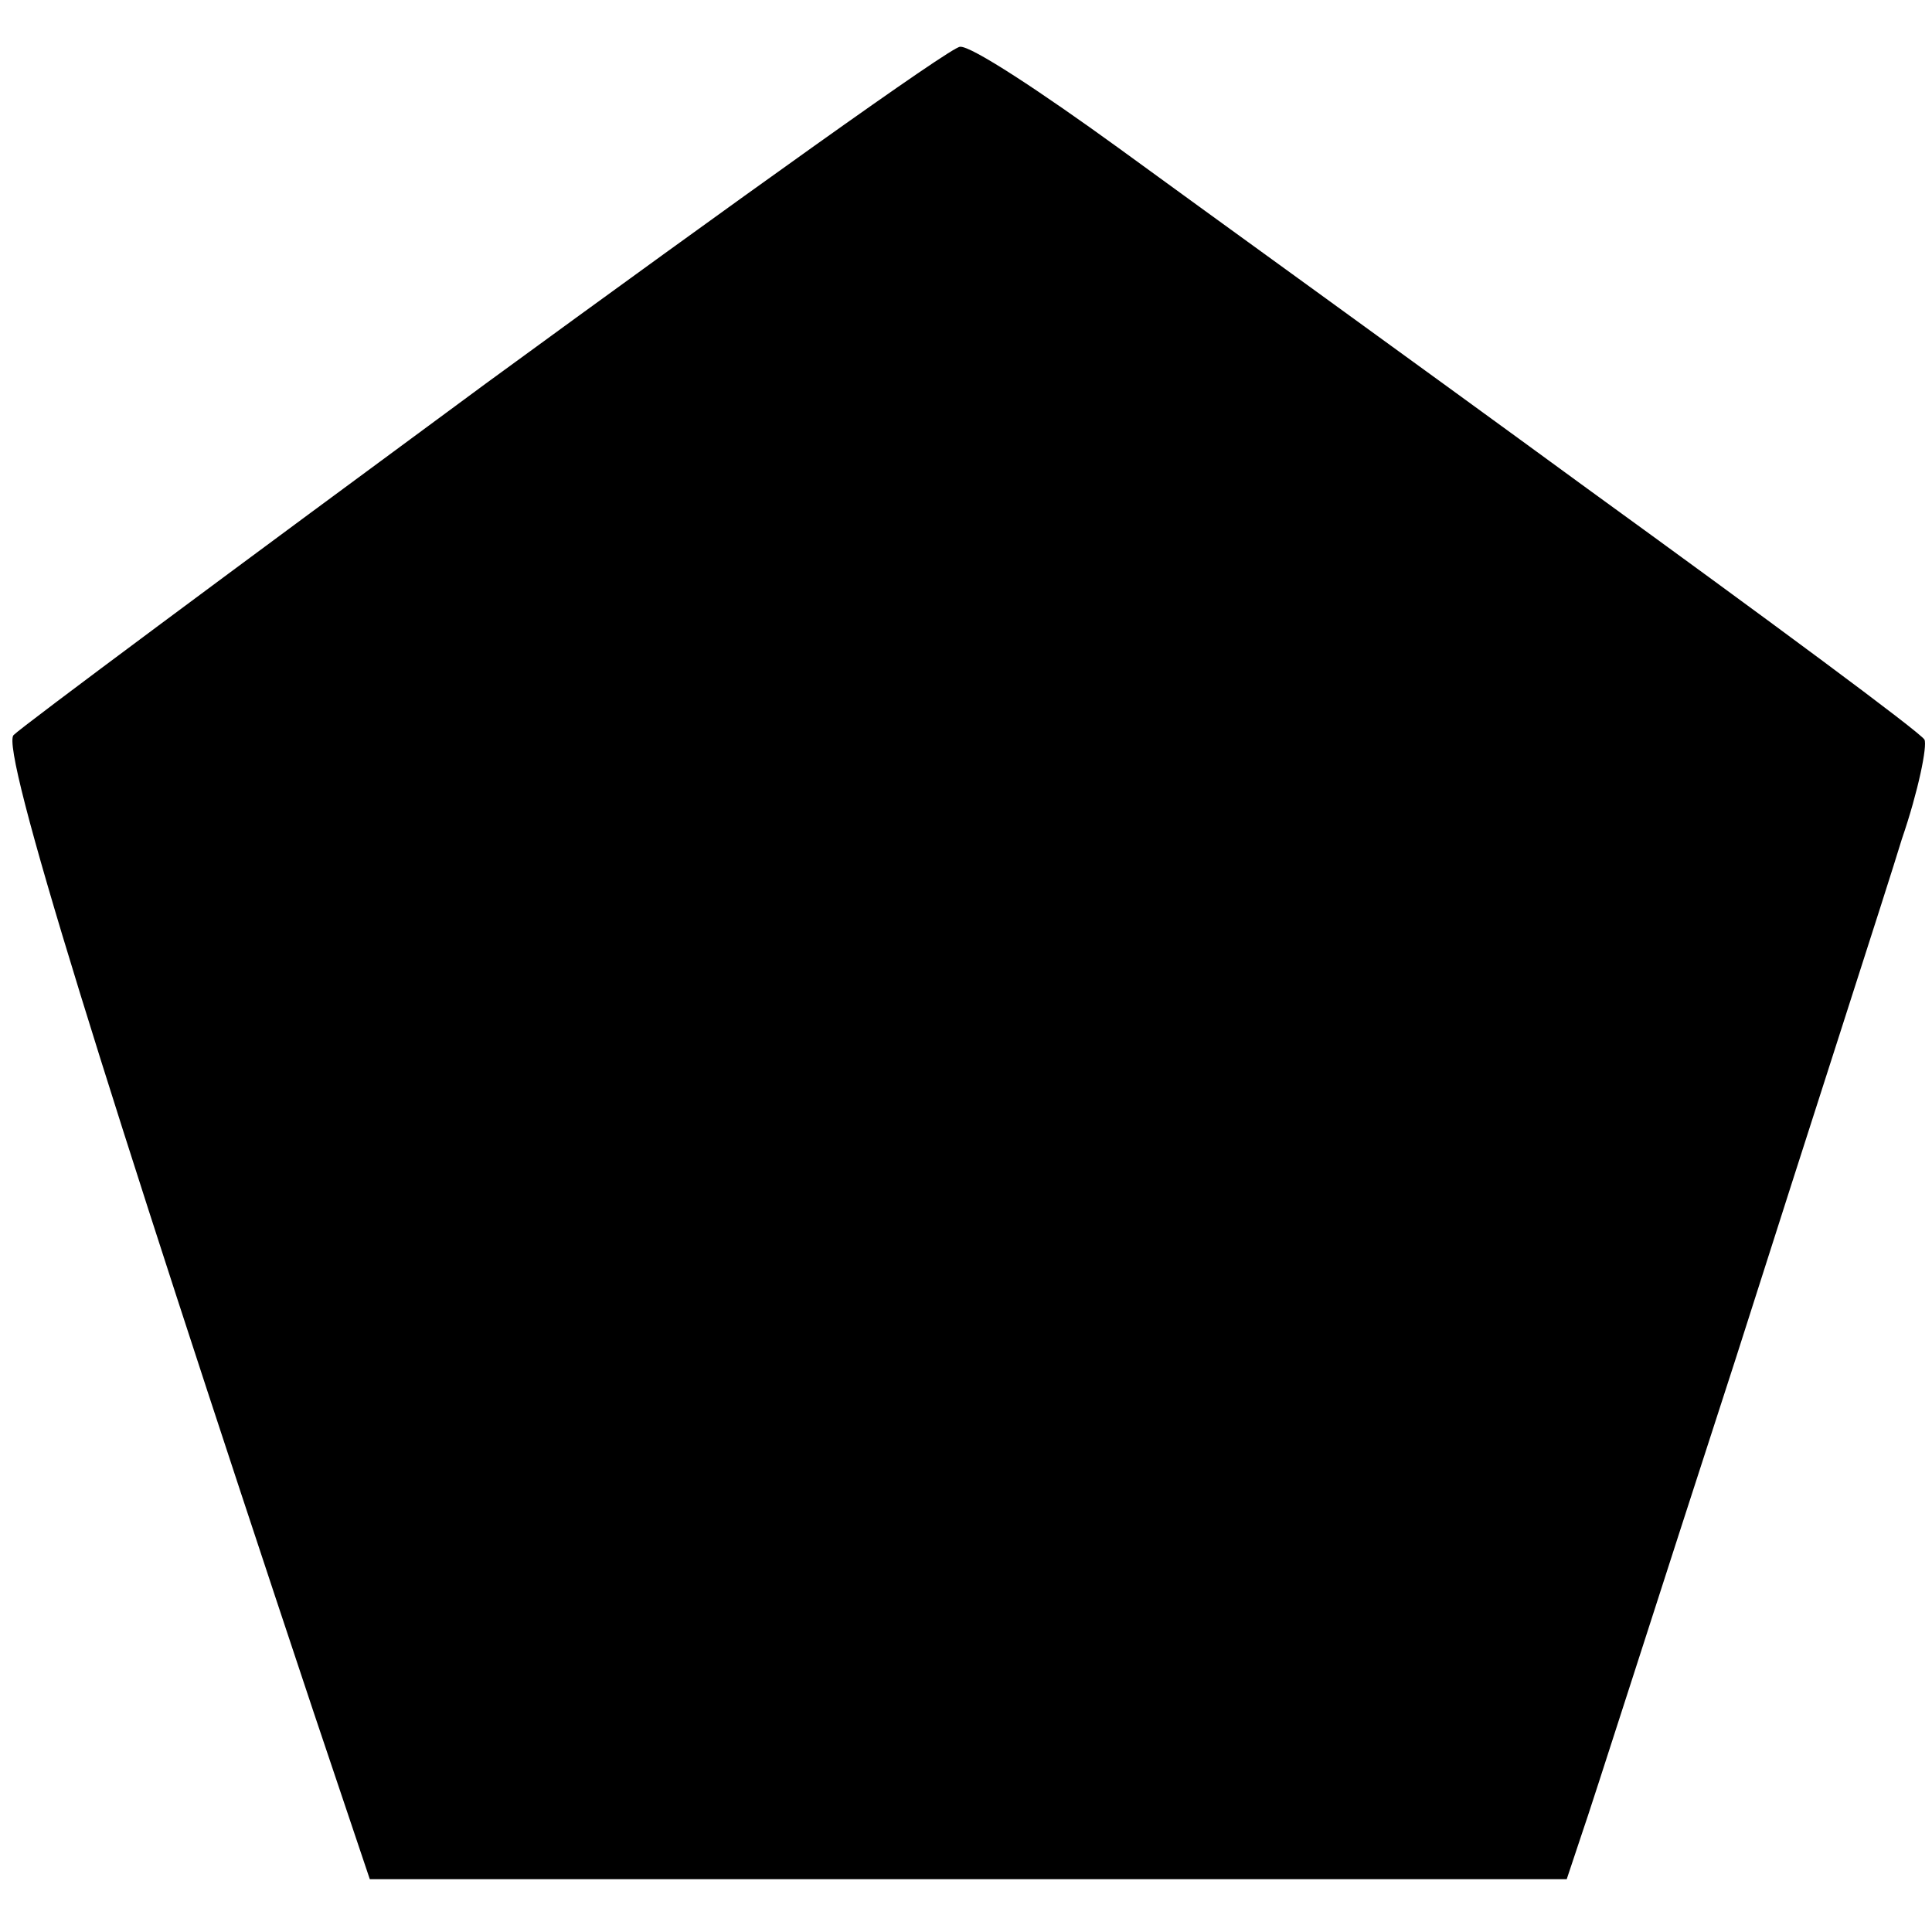 <?xml version="1.0" standalone="no"?>
<!DOCTYPE svg PUBLIC "-//W3C//DTD SVG 20010904//EN"
 "http://www.w3.org/TR/2001/REC-SVG-20010904/DTD/svg10.dtd">
<svg version="1.0" xmlns="http://www.w3.org/2000/svg"
 width="128pt" height="128pt" viewBox="0 0 128 128"
 preserveAspectRatio="xMidYMid meet">
<g transform="translate(0,128) scale(0.1,-0.1)"
fill="#000000" stroke="none">
<path d="M322 1026 c-167 -123 -307 -227 -313 -233 -9 -9 60 -231 199 -648
l37 -110 396 0 397 0 10 30 c6 17 51 158 102 315 50 157 100 311 110 344 11
32 17 62 15 66 -3 5 -103 79 -223 166 -119 87 -259 188 -311 226 -51 37 -98
68 -105 67 -6 0 -147 -101 -314 -223z"/>
</g>
</svg>
